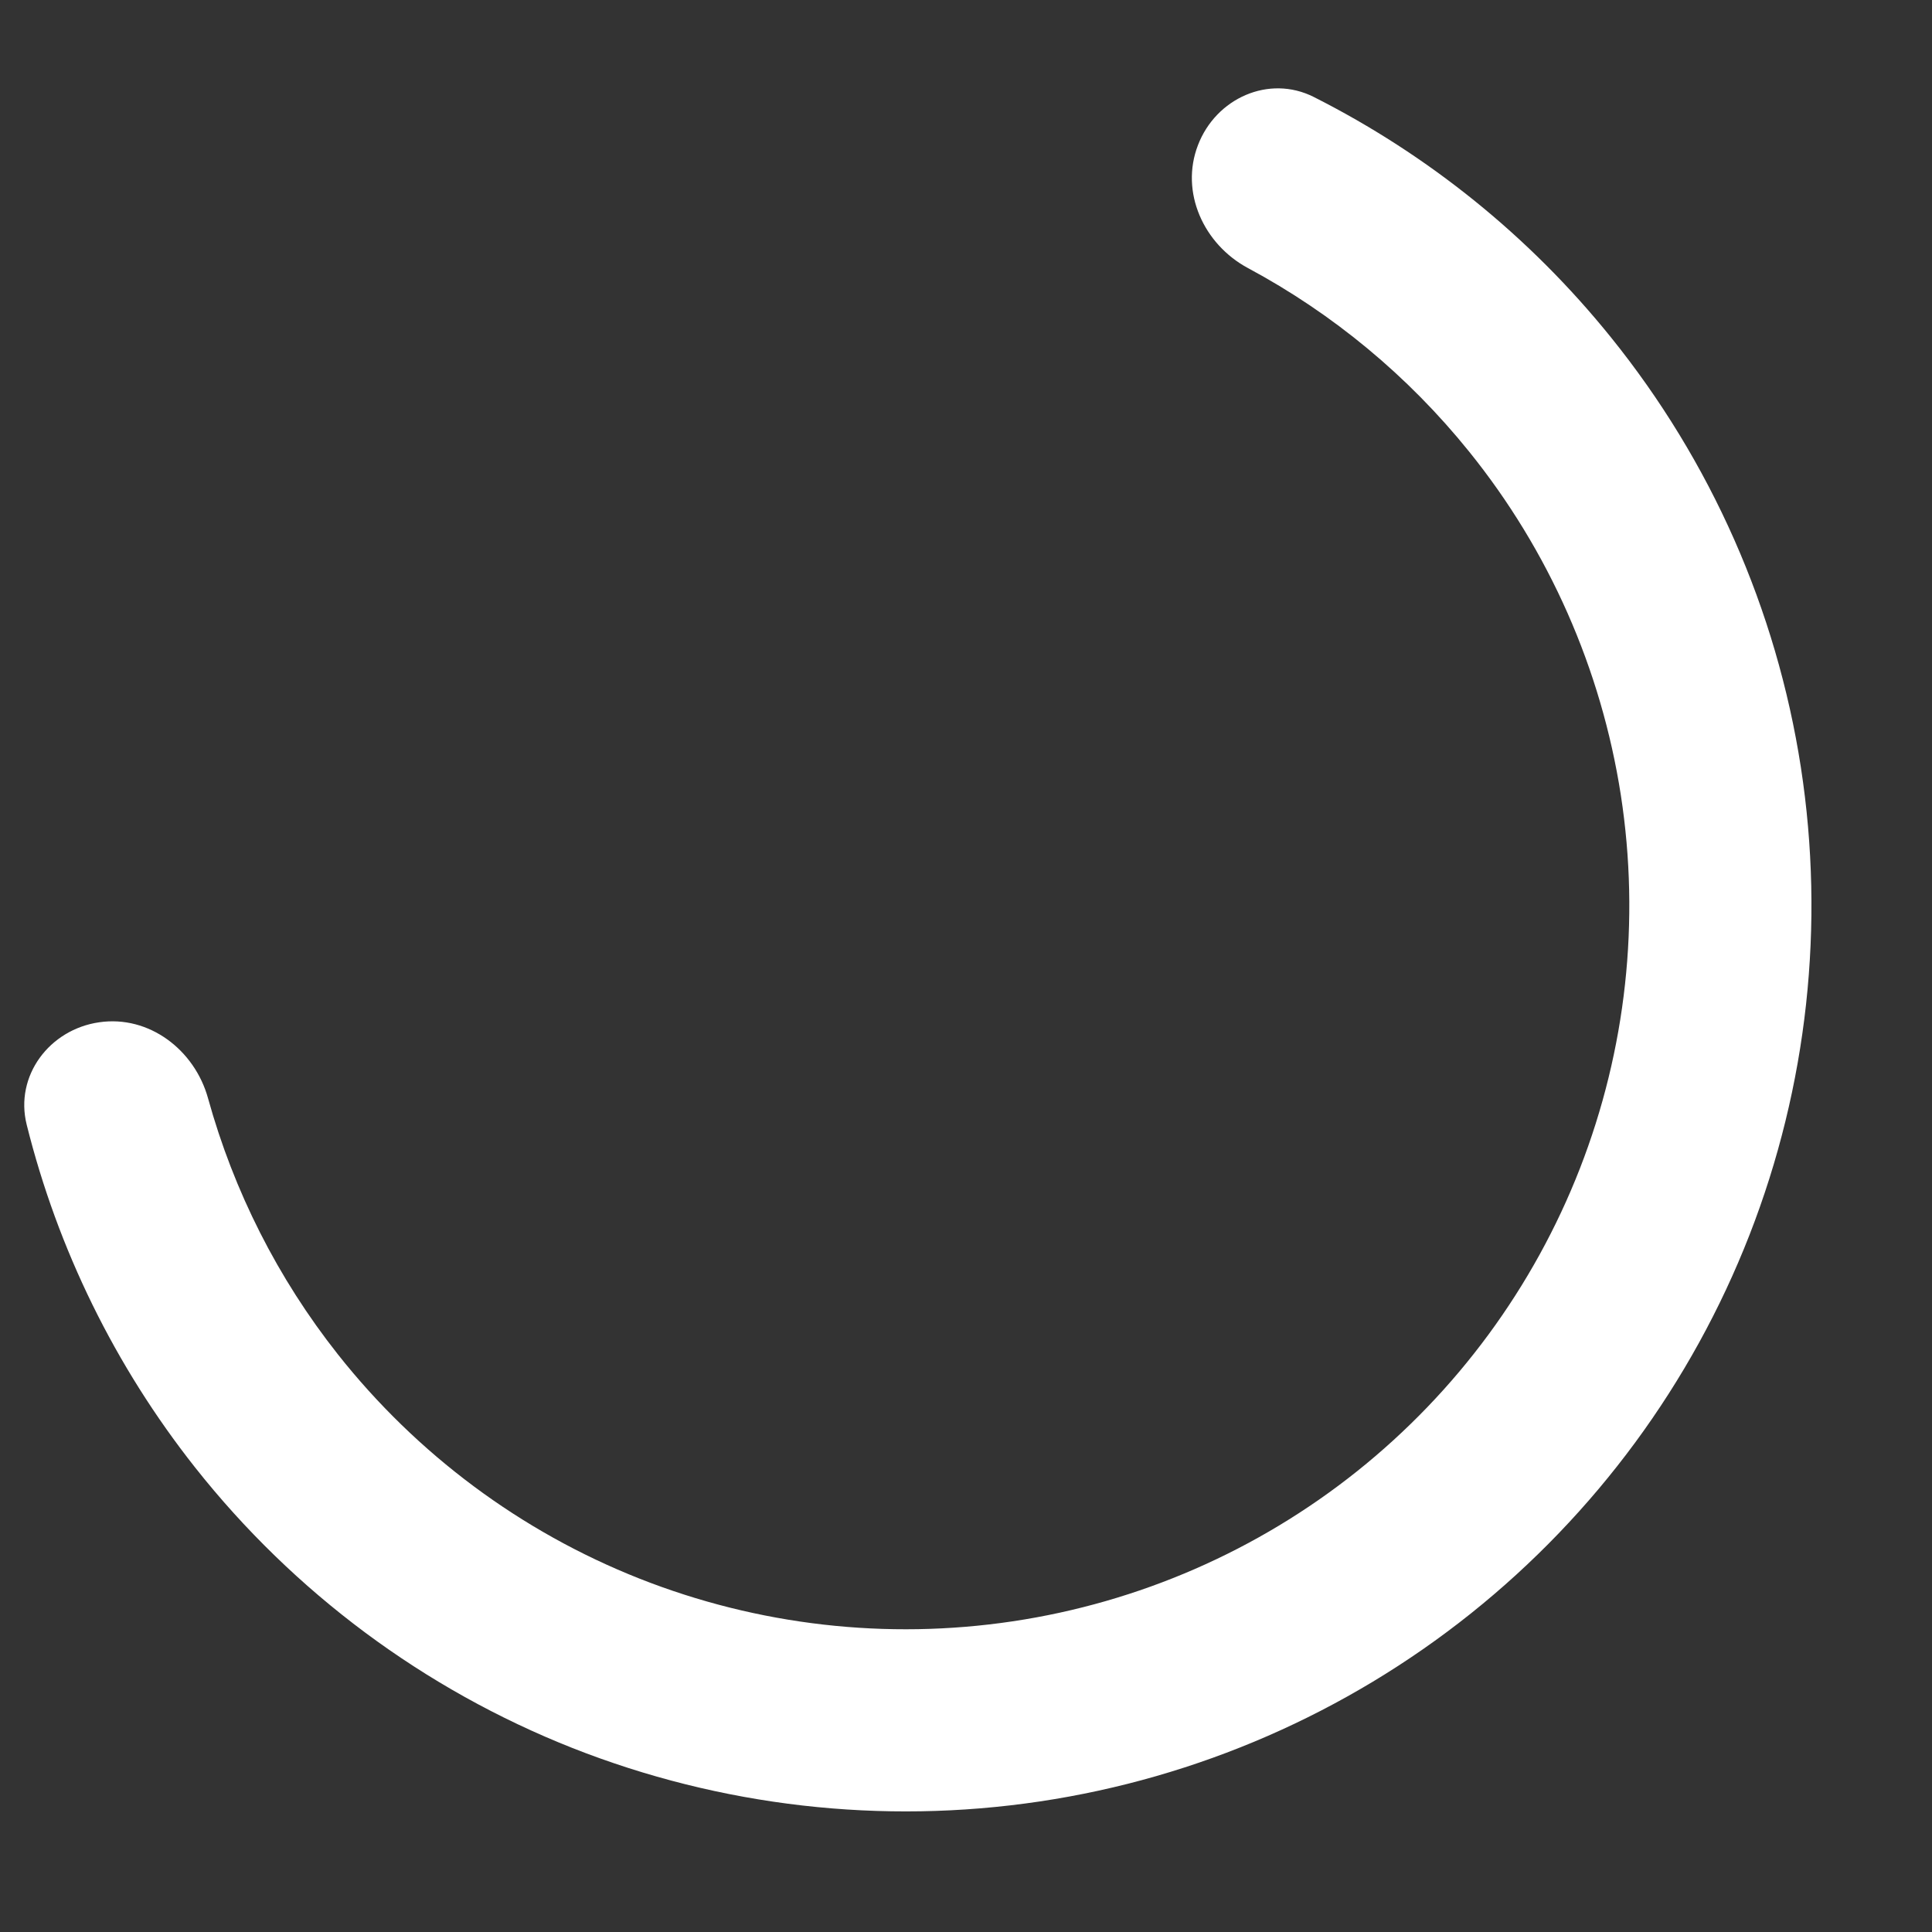 <svg width="16" height="16" viewBox="0 0 16 16" fill="none" xmlns="http://www.w3.org/2000/svg">
<rect x="0" y="0" width="16" height="16" fill="#333333" stroke="none"/>
<path d="M9.921 1.202C10.07 0.813 10.509 0.616 10.88 0.803C11.829 1.282 12.668 1.959 13.339 2.791C14.169 3.819 14.712 5.048 14.914 6.354C15.115 7.659 14.969 8.995 14.489 10.226C14.009 11.456 13.213 12.538 12.18 13.363C11.148 14.187 9.916 14.724 8.61 14.919C7.304 15.114 5.969 14.961 4.74 14.476C3.512 13.99 2.434 13.188 1.615 12.152C0.952 11.313 0.478 10.345 0.221 9.314C0.12 8.909 0.41 8.525 0.822 8.466C1.234 8.406 1.612 8.694 1.723 9.096C1.936 9.865 2.3 10.586 2.798 11.216C3.453 12.044 4.314 12.685 5.295 13.073C6.277 13.461 7.343 13.583 8.387 13.427C9.431 13.271 10.415 12.842 11.239 12.184C12.064 11.525 12.7 10.661 13.084 9.677C13.467 8.694 13.584 7.627 13.423 6.584C13.261 5.541 12.828 4.559 12.165 3.738C11.661 3.113 11.038 2.597 10.335 2.22C9.968 2.023 9.771 1.591 9.921 1.202Z" fill="white"/>
</svg>
